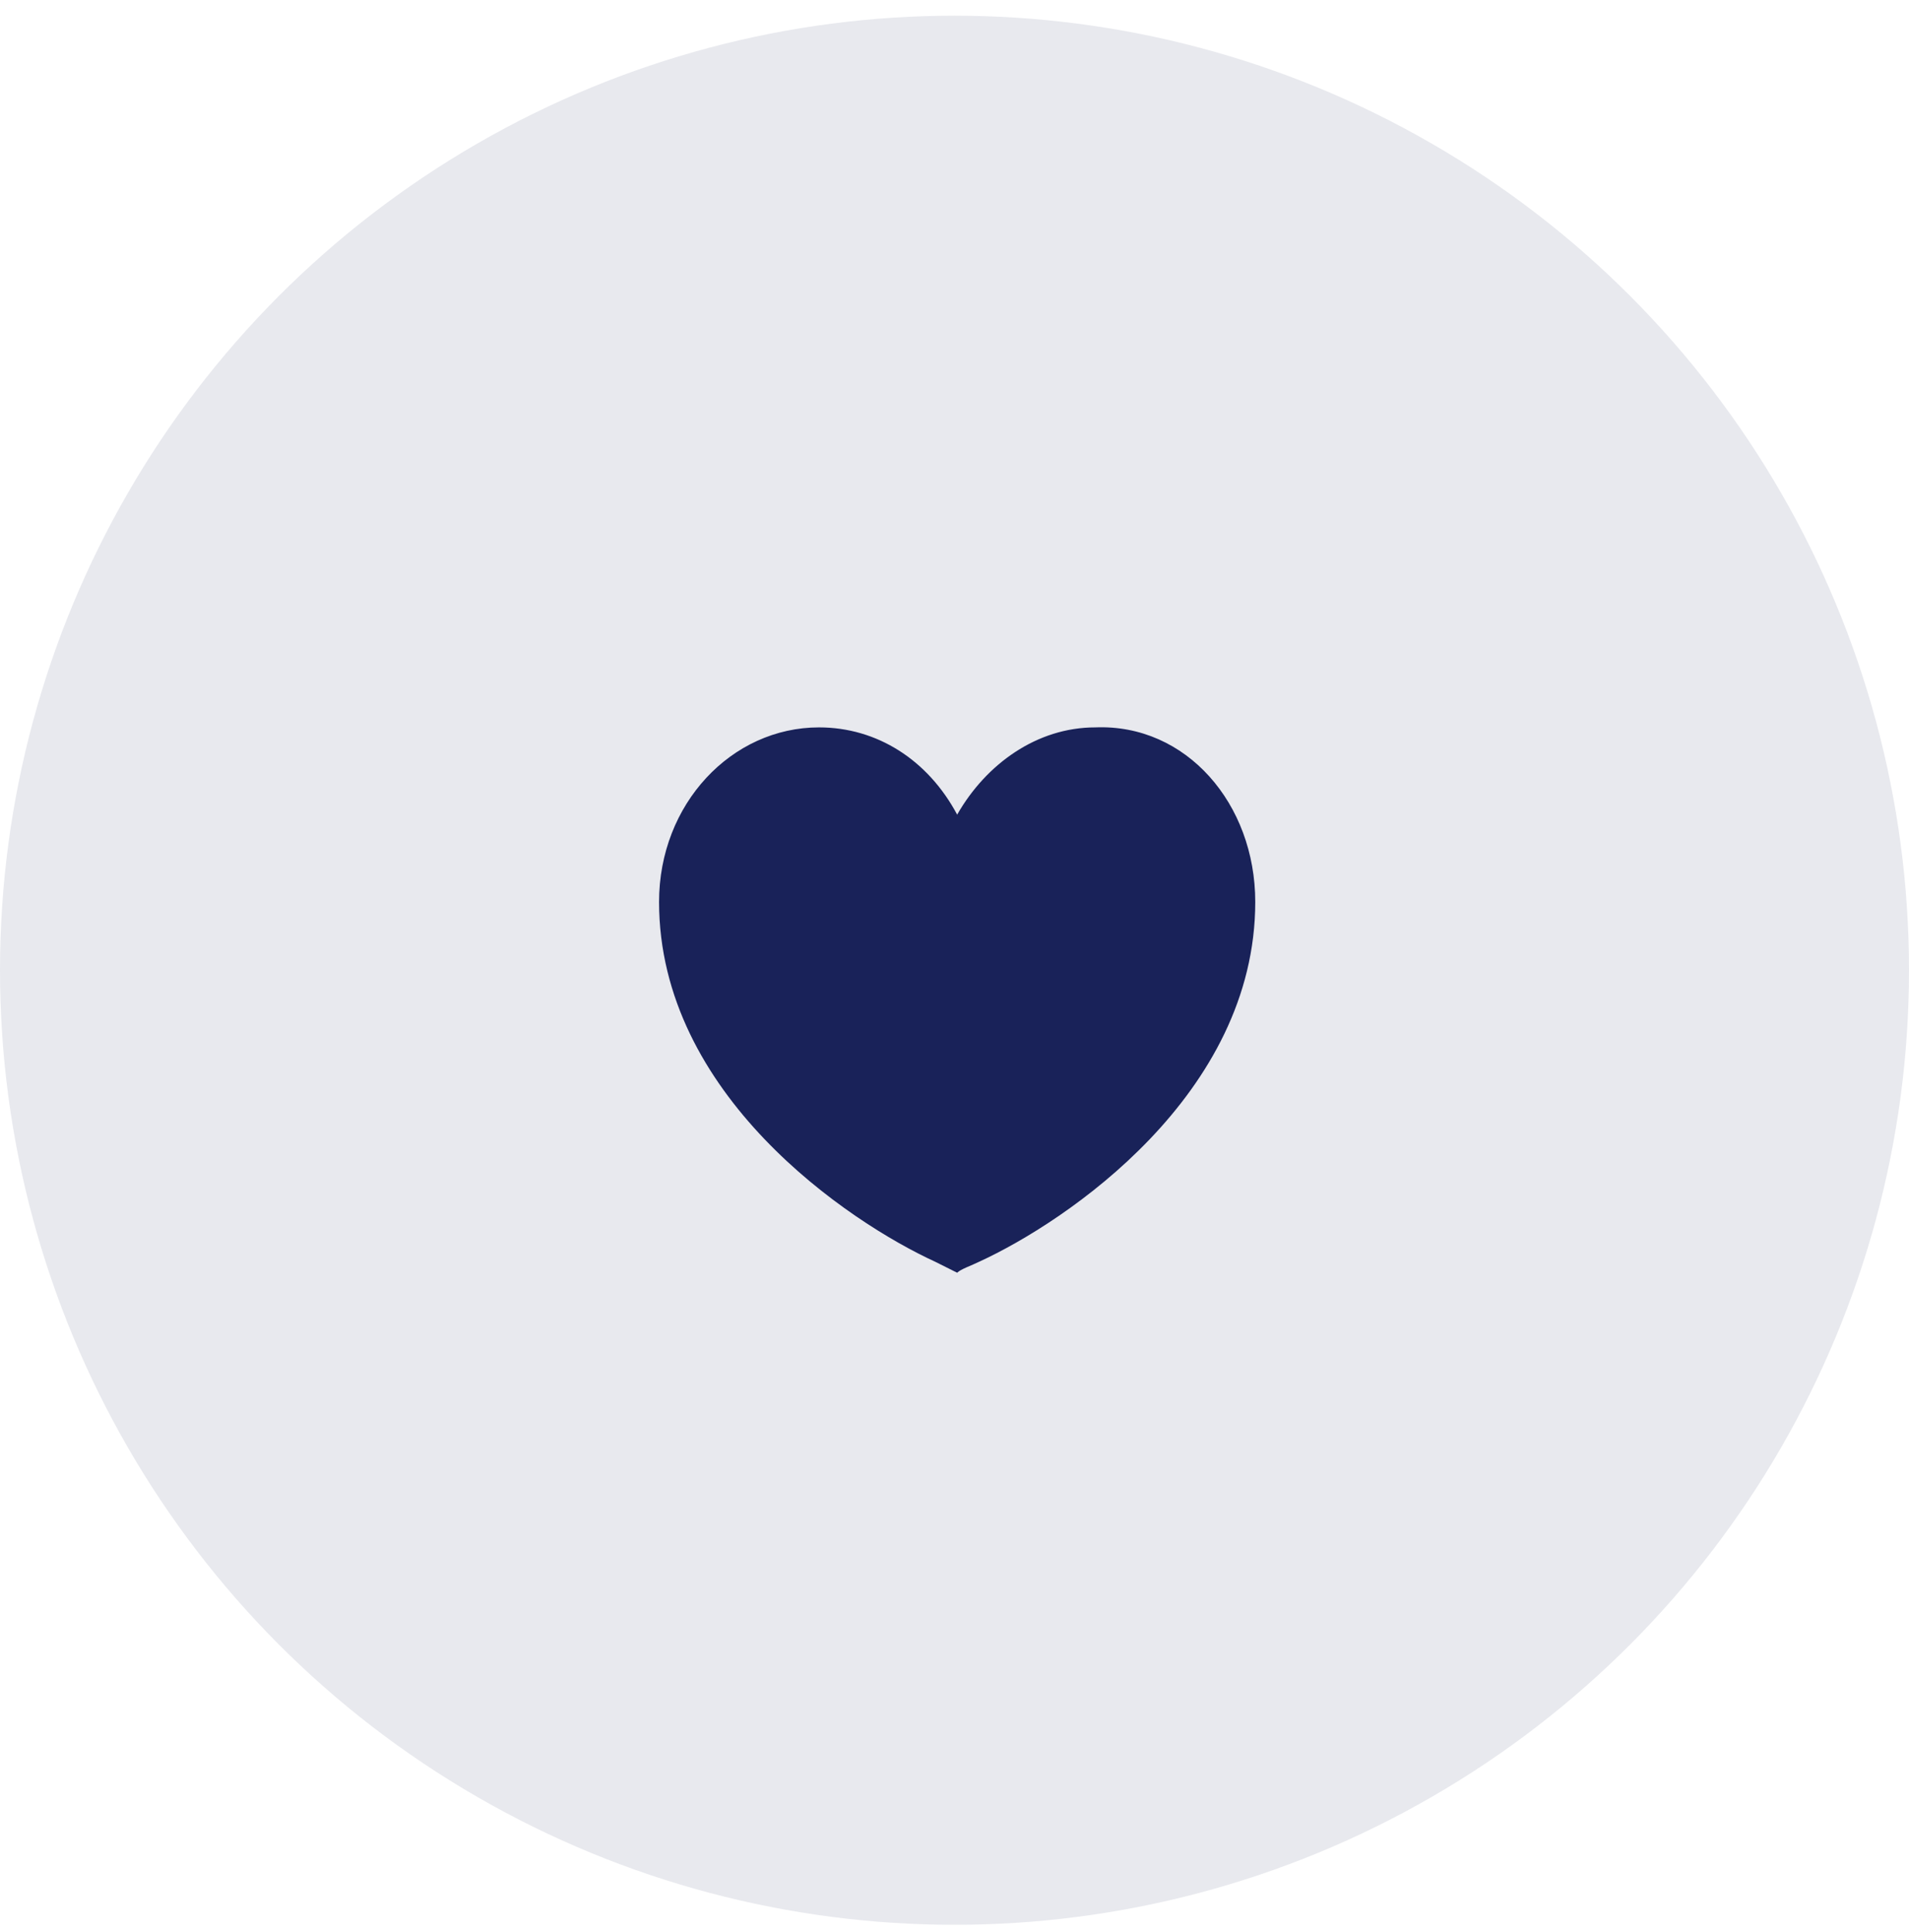 <svg width="84" height="85" viewBox="0 0 84 85" fill="none" xmlns="http://www.w3.org/2000/svg">
<circle opacity="0.1" cx="42" cy="42.691" r="42" fill="#192259"/>
<path d="M55.234 39.684C55.234 48.162 46.916 53.761 43.077 55.52C42.757 55.68 42.277 55.84 42.117 56C41.797 55.84 41.477 55.68 41.157 55.52C37.318 53.761 29 48.162 29 39.684C29 35.364 32.199 32.005 36.038 32.005C38.598 32.005 40.837 33.445 42.117 35.844C43.397 33.605 45.636 32.005 48.196 32.005C52.195 31.845 55.234 35.364 55.234 39.684Z" fill="#192259"/>
</svg>
